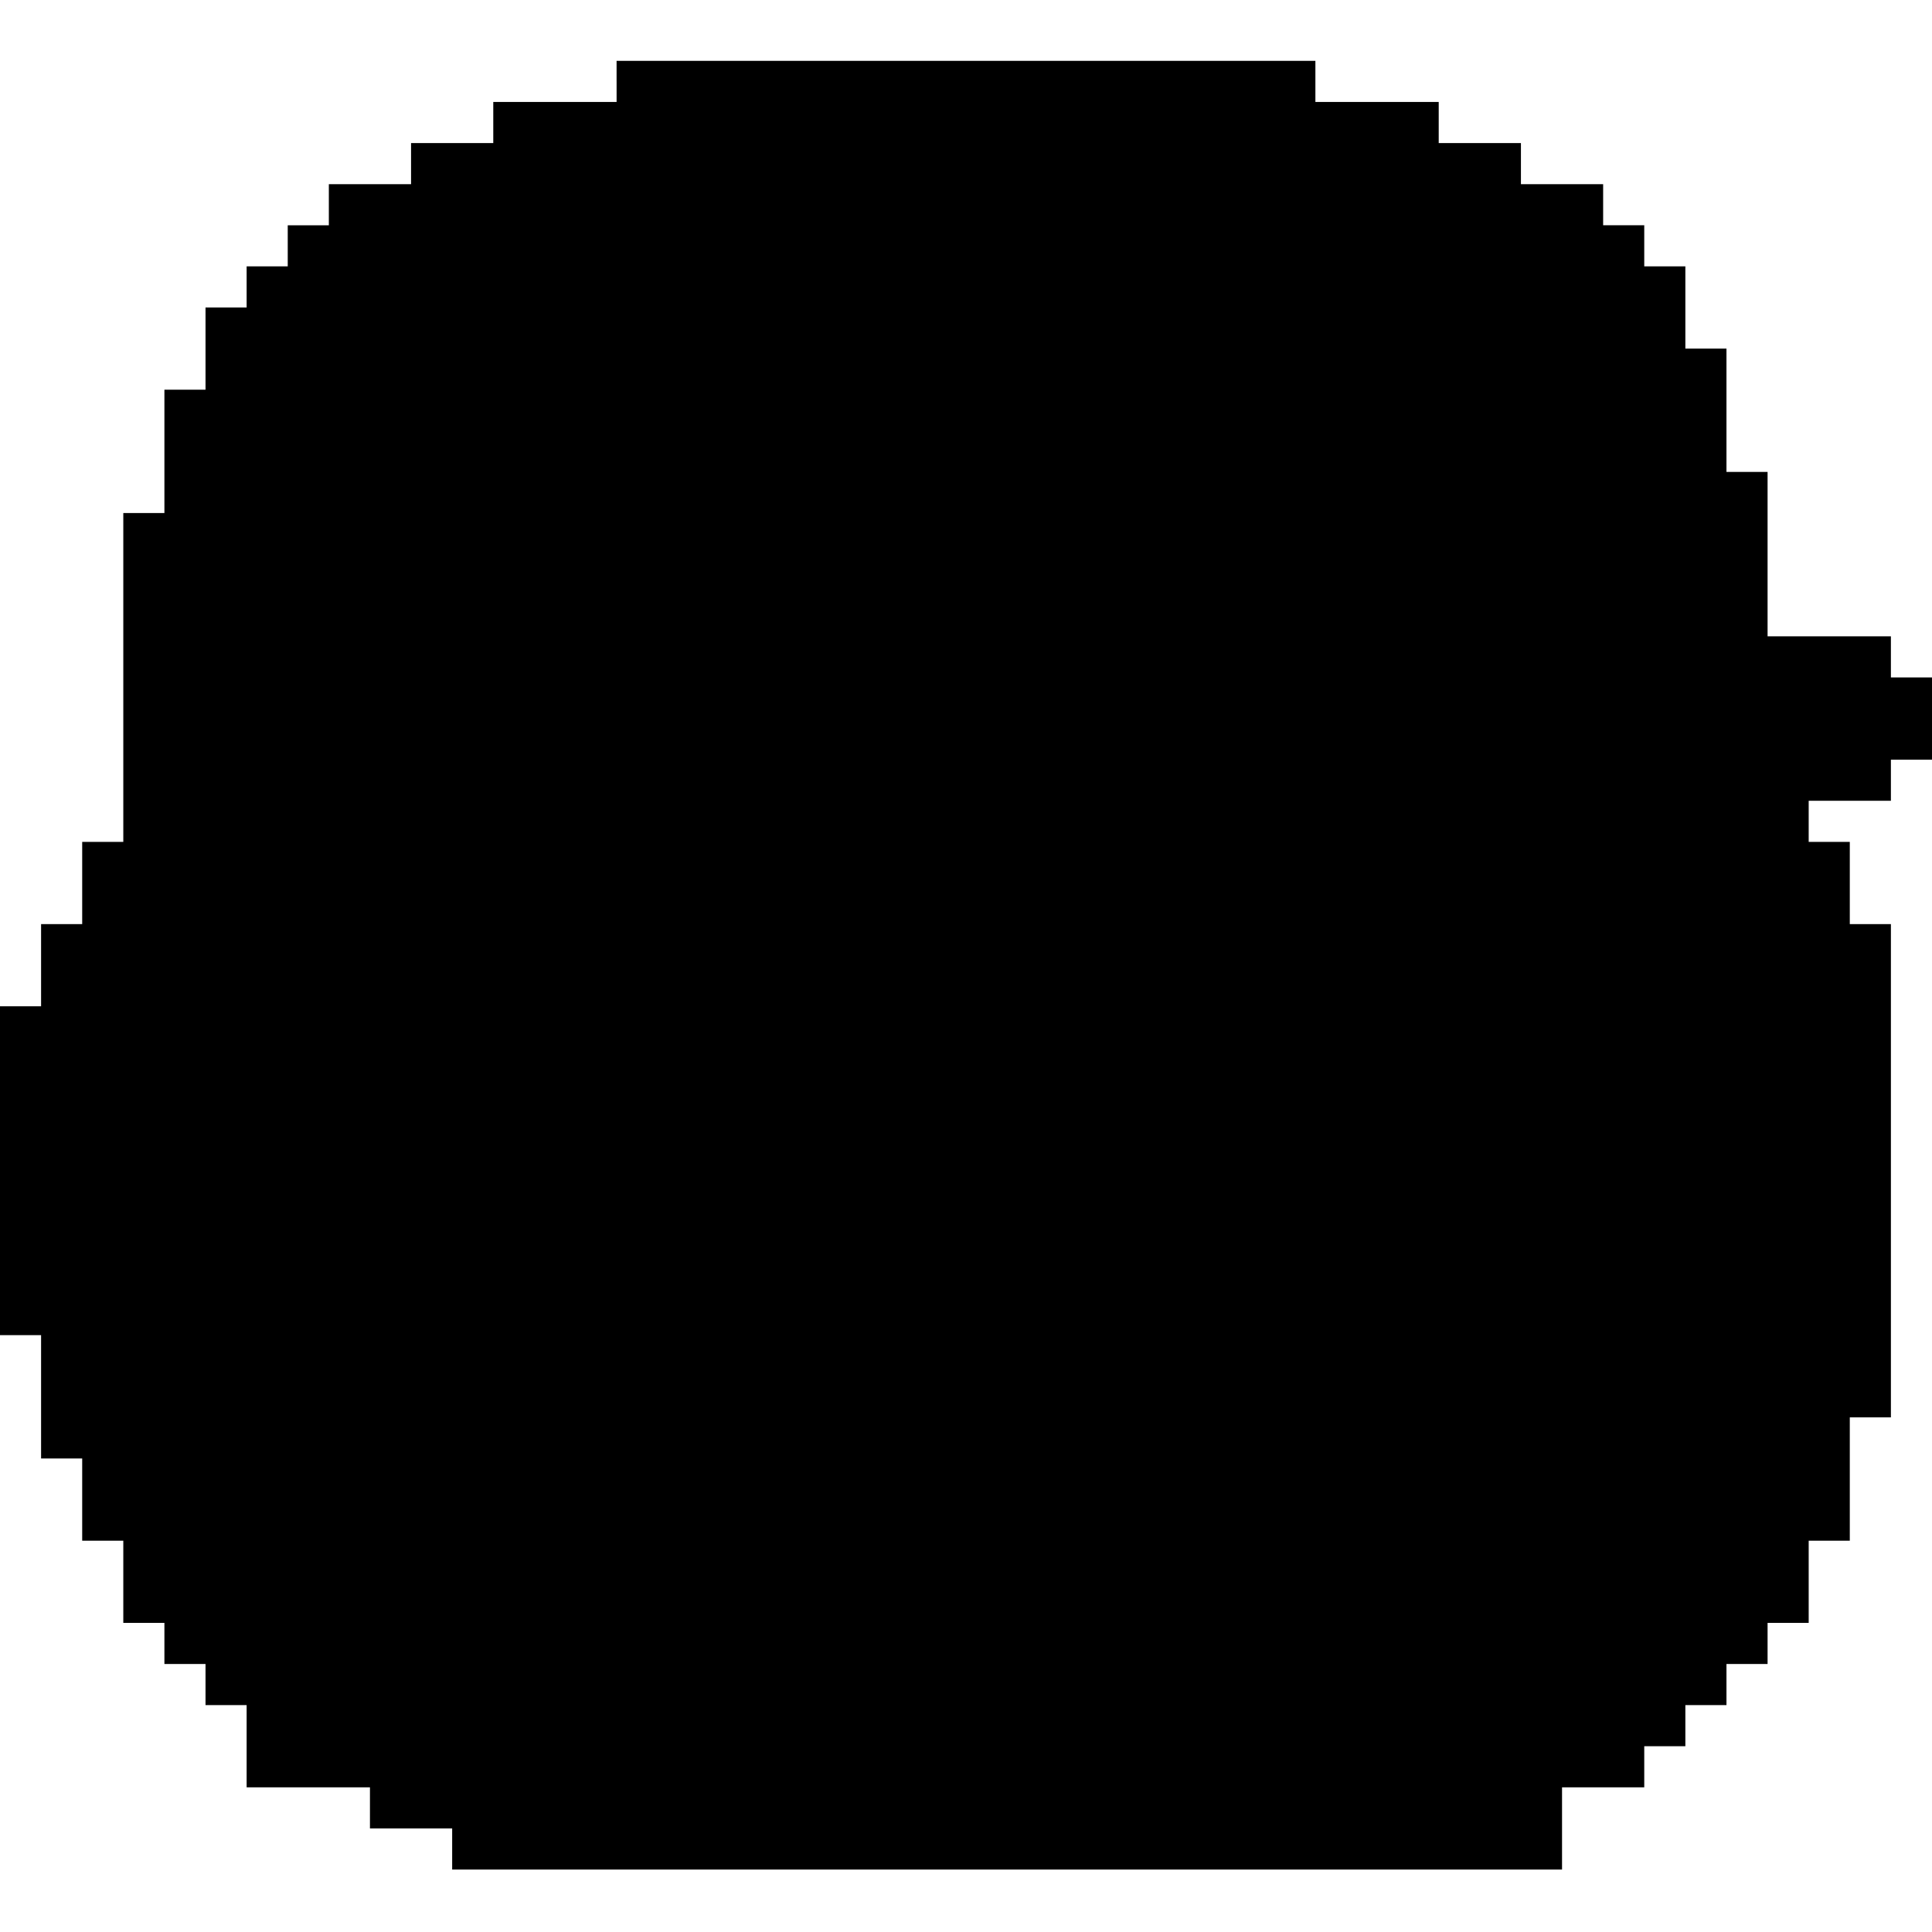 <?xml version="1.0" standalone="no"?>
<!DOCTYPE svg PUBLIC "-//W3C//DTD SVG 20010904//EN"
 "http://www.w3.org/TR/2001/REC-SVG-20010904/DTD/svg10.dtd">
<svg version="1.0" xmlns="http://www.w3.org/2000/svg"
 width="1175pt" height="1175pt" viewBox="0 0 1175 1175"
 preserveAspectRatio="xMidYMid meet">
<g transform="translate(0,1175) scale(0.1,-0.1)"
fill="#000000" stroke="none">
<path d="M3750 11255 l0 -125 -375 0 -375 0 0 -125 0 -125 -250 0 -250 0 0
-125 0 -125 -250 0 -250 0 0 -125 0 -125 -125 0 -125 0 0 -125 0 -125 -125 0
-125 0 0 -125 0 -125 -125 0 -125 0 0 -250 0 -250 -125 0 -125 0 0 -375 0
-375 -125 0 -125 0 0 -1000 0 -1000 -125 0 -125 0 0 -250 0 -250 -125 0 -125
0 0 -250 0 -250 -125 0 -125 0 0 -1000 0 -1000 125 0 125 0 0 -375 0 -375 125
0 125 0 0 -250 0 -250 125 0 125 0 0 -250 0 -250 125 0 125 0 0 -125 0 -125
125 0 125 0 0 -125 0 -125 125 0 125 0 0 -250 0 -250 375 0 375 0 0 -125 0
-125 250 0 250 0 0 -125 0 -125 3375 0 3375 0 0 250 0 250 250 0 250 0 0 125
0 125 125 0 125 0 0 125 0 125 125 0 125 0 0 125 0 125 125 0 125 0 0 125 0
125 125 0 125 0 0 250 0 250 125 0 125 0 0 375 0 375 125 0 125 0 0 1500 0
1500 -125 0 -125 0 0 250 0 250 -125 0 -125 0 0 125 0 125 250 0 250 0 0 125
0 125 125 0 125 0 0 250 0 250 -125 0 -125 0 0 125 0 125 -375 0 -375 0 0 500
0 500 -125 0 -125 0 0 375 0 375 -125 0 -125 0 0 250 0 250 -125 0 -125 0 0
125 0 125 -125 0 -125 0 0 125 0 125 -250 0 -250 0 0 125 0 125 -250 0 -250 0
0 125 0 125 -375 0 -375 0 0 125 0 125 -2125 0 -2125 0 0 -125z"/>
</g>
</svg>
